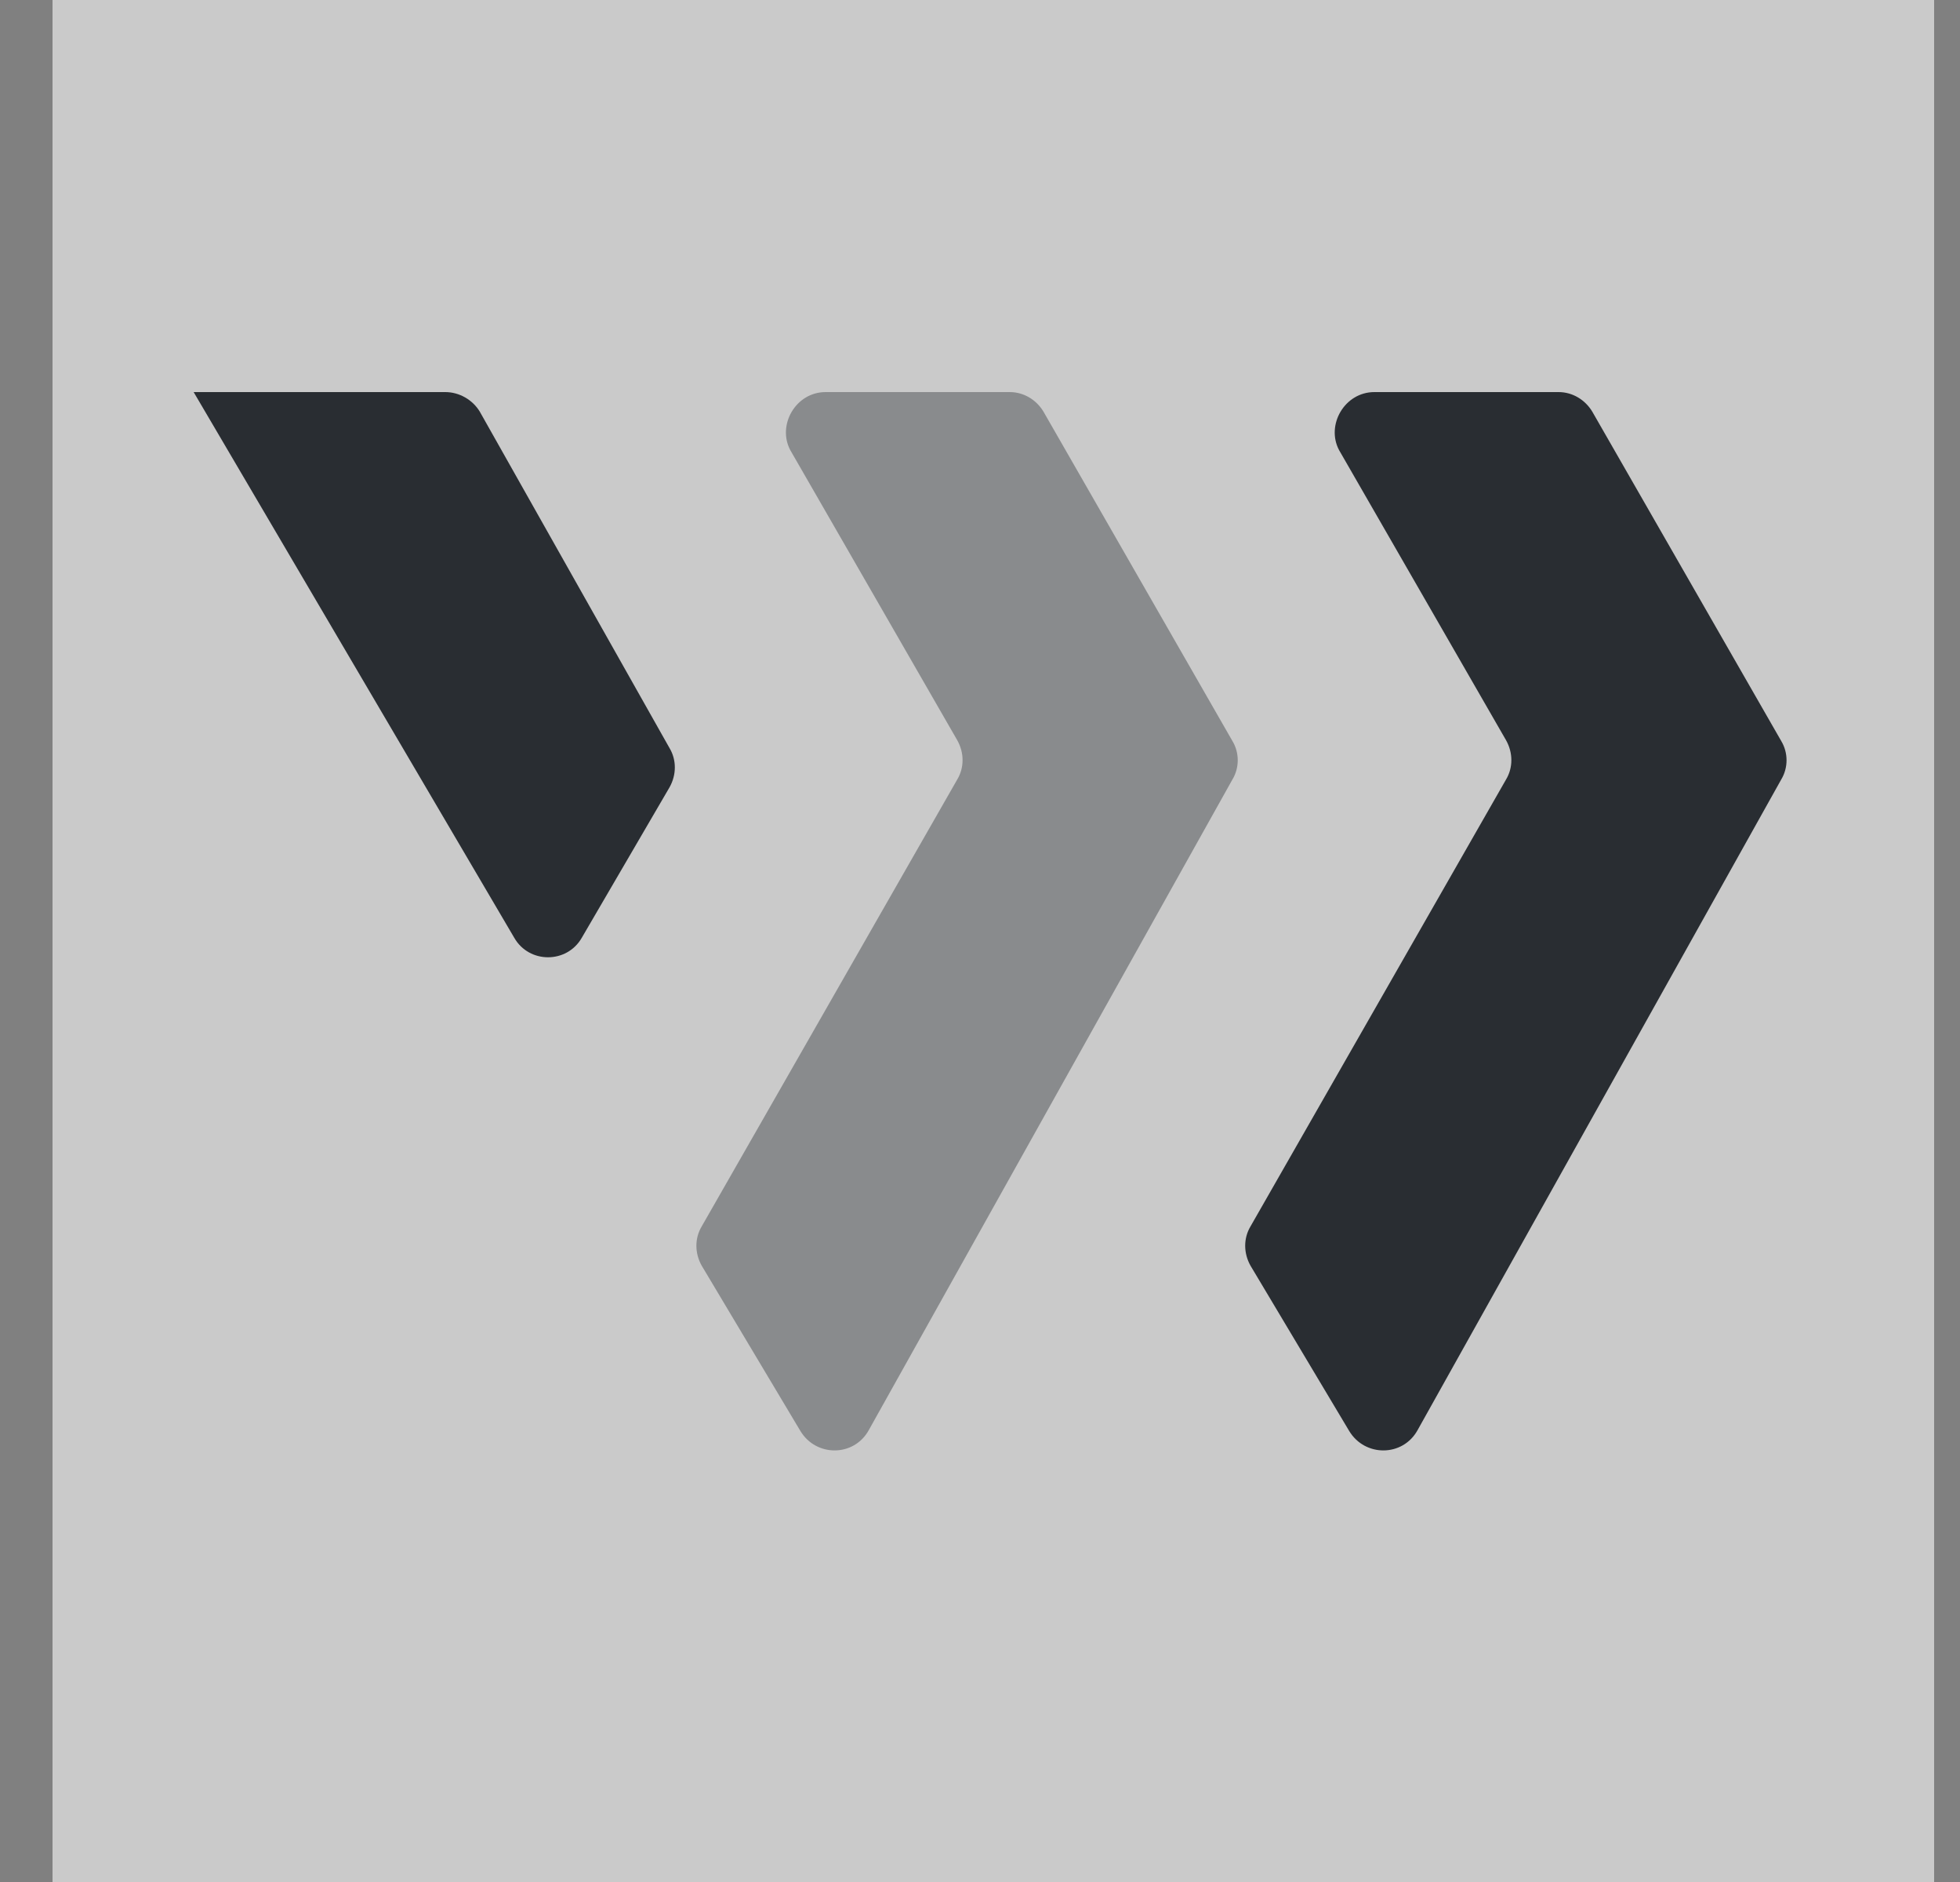 <svg width="25" height="24" viewBox="0 0 25 24" fill="none" xmlns="http://www.w3.org/2000/svg">
<rect x="0" y="0" width="25" height="24" fill="#808080" stroke="none"/>
<path opacity="0.58" d="M24.67 0H0.67V24H24.67V0Z" fill="white"/>
<path d="M17.53 5H19.88C20.06 5 20.22 5.1 20.31 5.25L22.72 9.45C22.81 9.6 22.81 9.79 22.72 9.94L18.08 18.24C17.89 18.58 17.41 18.58 17.21 18.25L15.95 16.14C15.86 15.98 15.86 15.79 15.95 15.64L19.21 9.94C19.3 9.79 19.3 9.6 19.21 9.44L17.08 5.74C16.91 5.42 17.15 5 17.53 5Z" fill="#292D32"/>
<path opacity="0.4" d="M10.53 5H12.88C13.06 5 13.22 5.1 13.31 5.25L15.72 9.45C15.81 9.6 15.81 9.79 15.72 9.94L11.08 18.24C10.89 18.58 10.41 18.58 10.21 18.25L8.95 16.14C8.86 15.98 8.86 15.79 8.95 15.64L12.21 9.94C12.3 9.79 12.3 9.6 12.21 9.44L10.08 5.74C9.91 5.42 10.15 5 10.53 5Z" fill="#292D32"/>
<path d="M2.47 5H5.68C5.86 5 6.03 5.1 6.12 5.25L8.54 9.54C8.63 9.69 8.63 9.88 8.54 10.04L7.42 11.96C7.23 12.29 6.75 12.29 6.56 11.96L2.47 5Z" fill="#292D32"/>
</svg>
